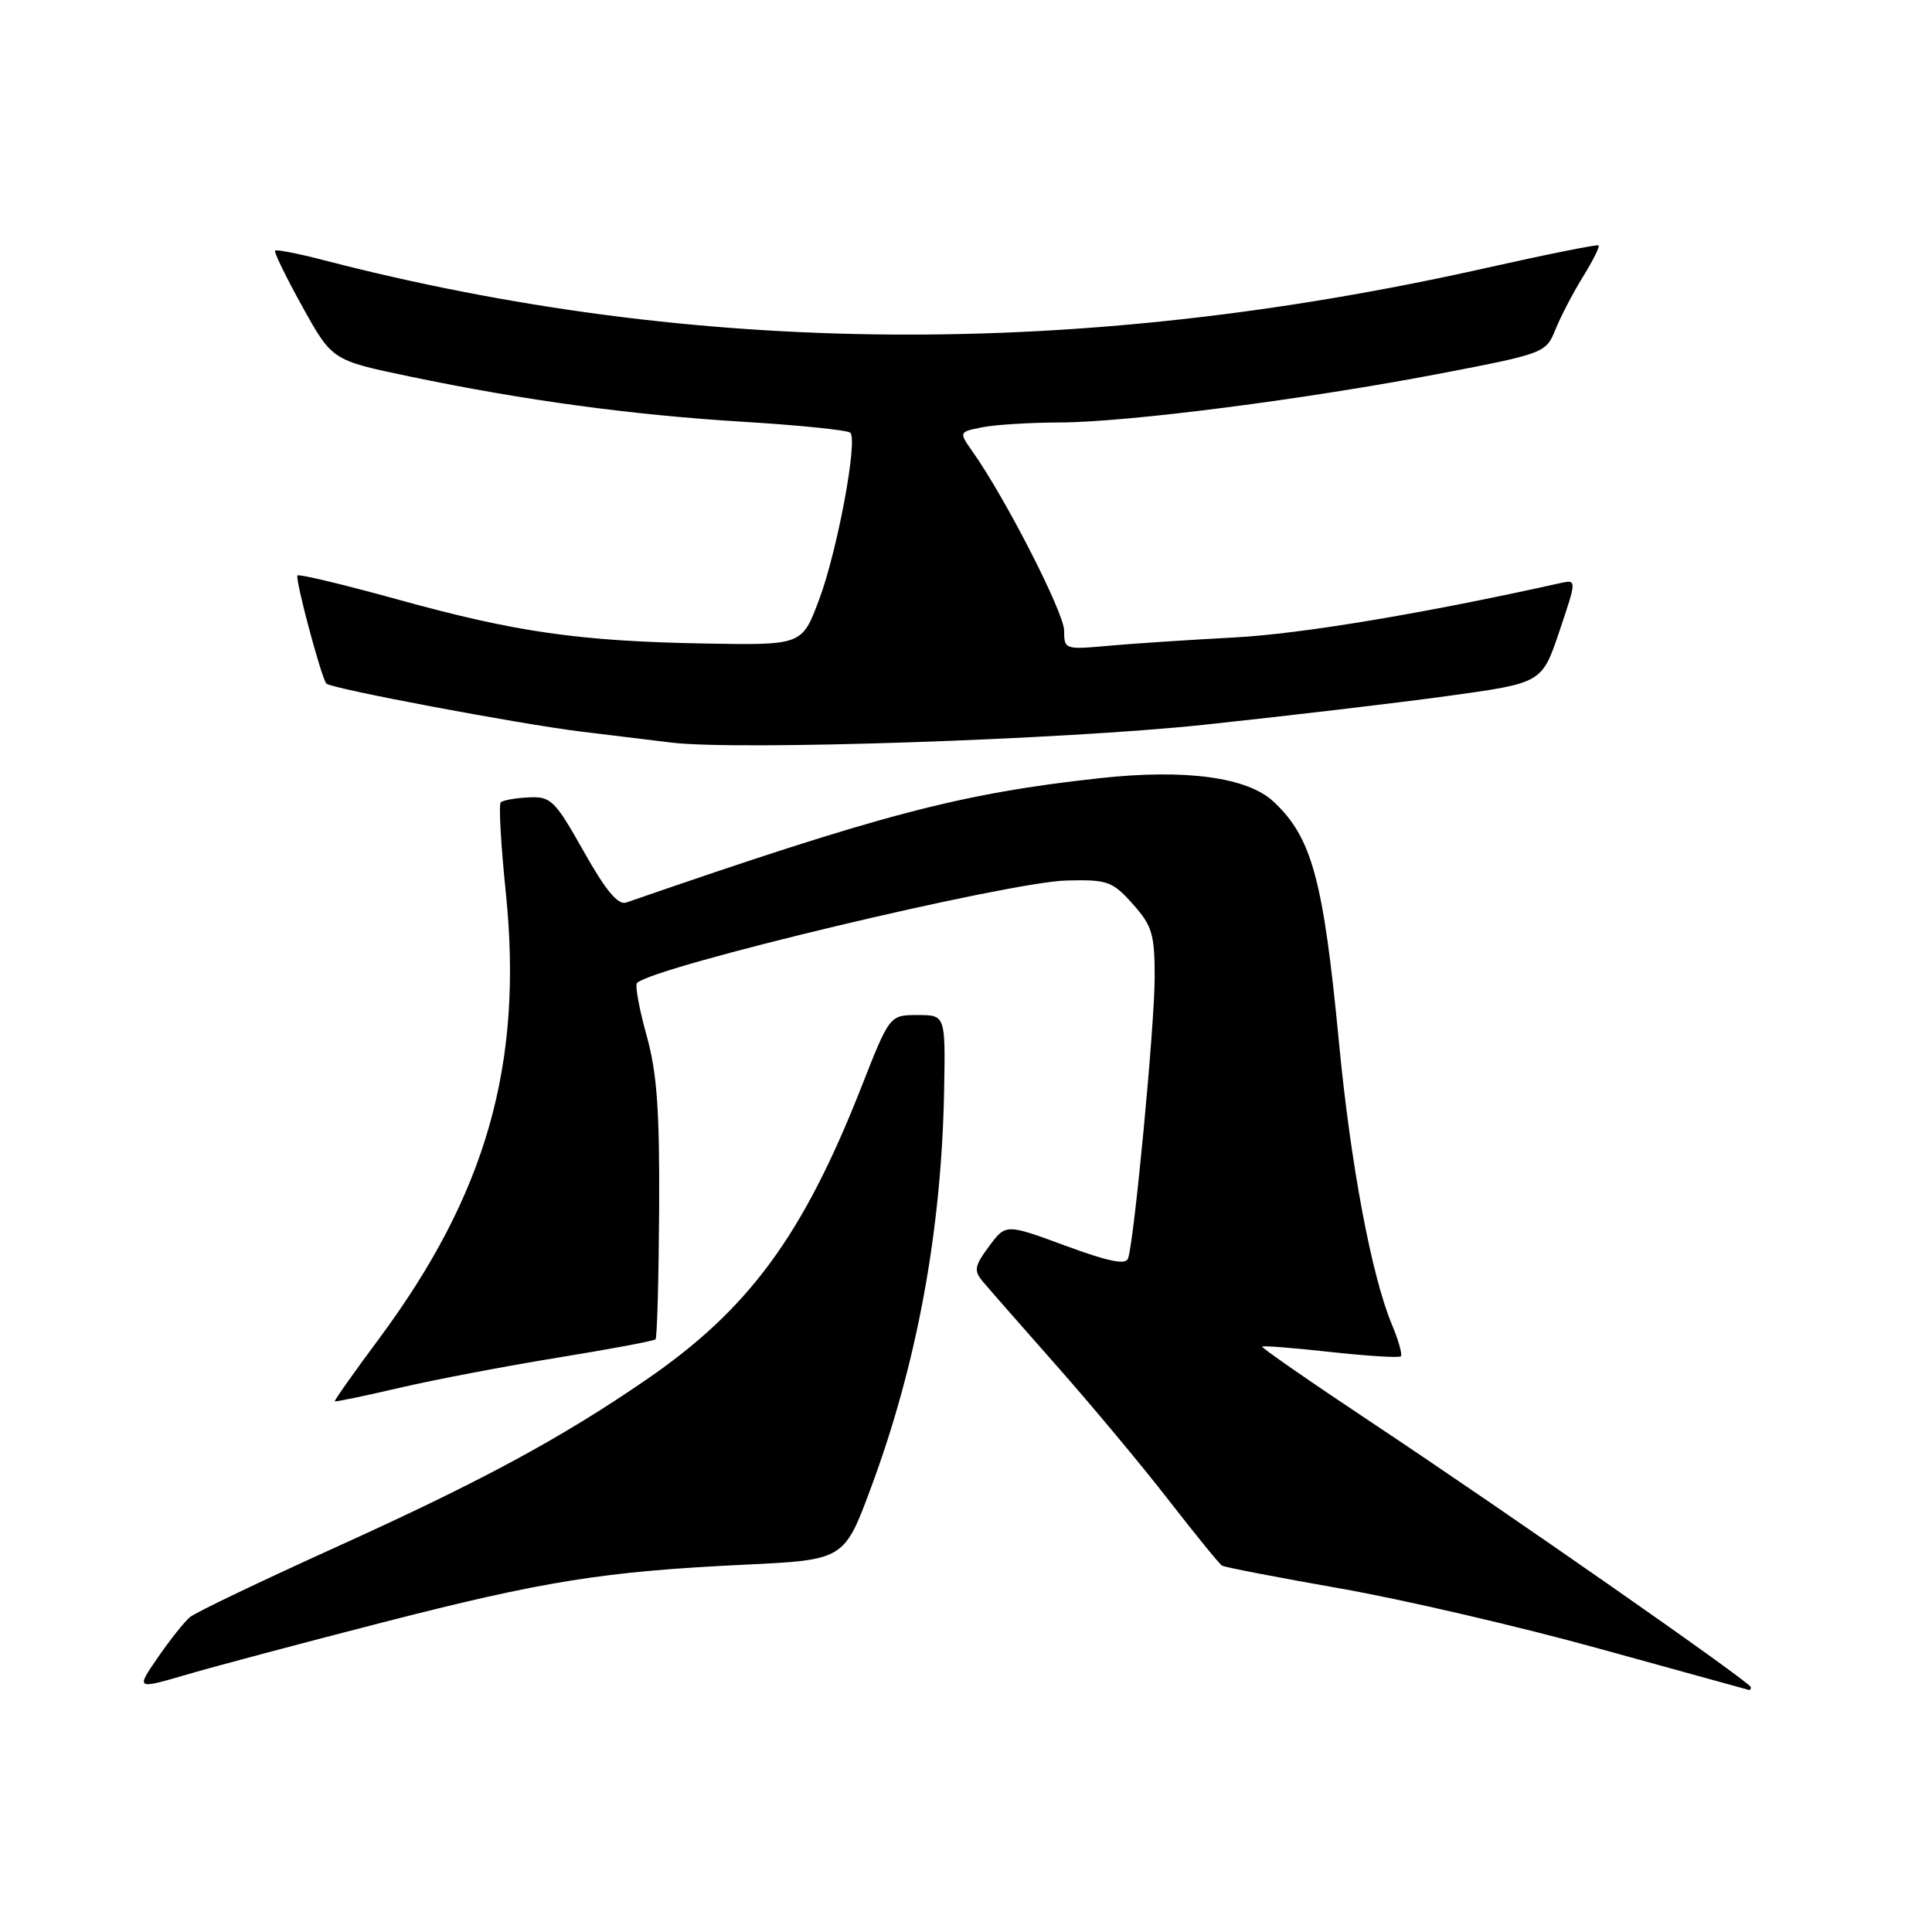 <?xml version="1.0" encoding="UTF-8" standalone="no"?>
<!DOCTYPE svg PUBLIC "-//W3C//DTD SVG 1.1//EN" "http://www.w3.org/Graphics/SVG/1.1/DTD/svg11.dtd" >
<svg xmlns="http://www.w3.org/2000/svg" xmlns:xlink="http://www.w3.org/1999/xlink" version="1.1" viewBox="0 0 256 256">
 <g >
 <path fill="currentColor"
d=" M 50.50 215.03 C 72.10 209.48 79.93 208.23 98.63 207.33 C 111.86 206.70 111.86 206.70 115.42 197.10 C 121.52 180.68 124.76 163.03 125.10 144.50 C 125.28 134.50 125.28 134.50 121.58 134.50 C 117.88 134.50 117.88 134.50 114.10 144.13 C 106.39 163.72 99.22 173.48 85.67 182.79 C 74.27 190.62 63.80 196.27 44.51 205.01 C 34.62 209.49 25.92 213.65 25.18 214.27 C 24.44 214.88 22.52 217.29 20.92 219.62 C 18.00 223.86 18.00 223.86 24.75 221.89 C 28.46 220.80 40.05 217.72 50.50 215.03 Z  M 232.00 223.56 C 232.00 222.96 199.73 200.43 181.74 188.48 C 173.63 183.09 167.10 178.56 167.24 178.43 C 167.38 178.29 171.48 178.61 176.35 179.15 C 181.23 179.68 185.39 179.94 185.62 179.72 C 185.84 179.49 185.31 177.59 184.43 175.50 C 181.73 169.02 178.97 154.33 177.42 138.12 C 175.35 116.54 173.84 110.97 168.75 106.22 C 165.28 102.98 157.08 101.87 145.74 103.11 C 127.29 105.13 116.89 107.86 82.98 119.59 C 81.89 119.96 80.26 118.00 77.34 112.81 C 73.51 106.01 73.00 105.51 70.04 105.66 C 68.29 105.74 66.63 106.04 66.35 106.32 C 66.07 106.60 66.37 111.96 67.02 118.23 C 69.36 141.01 64.46 158.24 50.14 177.50 C 46.87 181.90 44.27 185.58 44.36 185.68 C 44.45 185.78 48.32 184.97 52.95 183.89 C 57.59 182.81 67.03 181.01 73.93 179.89 C 80.83 178.77 86.65 177.68 86.86 177.47 C 87.07 177.27 87.28 169.54 87.34 160.30 C 87.41 147.04 87.06 142.16 85.66 137.14 C 84.69 133.64 84.12 130.54 84.41 130.25 C 86.58 128.08 133.64 116.85 141.34 116.67 C 146.76 116.54 147.40 116.77 150.09 119.78 C 152.67 122.66 153.00 123.77 153.00 129.51 C 153.00 135.79 150.31 164.23 149.48 166.74 C 149.18 167.64 146.91 167.18 141.17 165.06 C 133.27 162.15 133.27 162.15 131.05 165.15 C 129.11 167.77 129.01 168.36 130.24 169.83 C 131.01 170.75 135.44 175.79 140.07 181.04 C 144.71 186.29 151.38 194.29 154.89 198.82 C 158.41 203.35 161.57 207.24 161.92 207.45 C 162.27 207.67 169.30 209.02 177.53 210.47 C 185.76 211.91 201.28 215.51 212.00 218.48 C 222.72 221.44 231.61 223.90 231.75 223.93 C 231.89 223.97 232.00 223.80 232.00 223.56 Z  M 159.50 96.04 C 170.50 94.87 185.08 93.15 191.91 92.21 C 204.32 90.50 204.32 90.50 206.63 83.64 C 208.94 76.78 208.94 76.78 206.72 77.27 C 188.55 81.31 172.40 84.00 163.50 84.47 C 157.45 84.79 149.91 85.29 146.75 85.58 C 141.12 86.09 141.00 86.05 141.00 83.55 C 141.00 81.21 133.24 66.02 128.89 59.87 C 127.04 57.24 127.04 57.24 130.14 56.62 C 131.85 56.28 136.46 55.99 140.38 55.98 C 149.38 55.96 173.13 52.90 191.04 49.46 C 204.65 46.84 204.85 46.76 206.11 43.65 C 206.81 41.92 208.45 38.77 209.76 36.66 C 211.07 34.54 212.00 32.68 211.82 32.52 C 211.64 32.36 204.93 33.71 196.90 35.51 C 142.96 47.62 92.28 47.27 42.80 34.45 C 39.49 33.59 36.63 33.03 36.45 33.21 C 36.28 33.39 37.90 36.73 40.07 40.64 C 44.01 47.74 44.01 47.74 54.25 49.88 C 69.50 53.06 83.68 54.99 98.67 55.90 C 106.03 56.35 112.33 57.00 112.67 57.34 C 113.69 58.36 110.93 73.10 108.52 79.50 C 106.27 85.50 106.27 85.50 93.38 85.27 C 76.67 84.96 68.35 83.77 52.65 79.42 C 45.58 77.47 39.63 76.04 39.42 76.25 C 39.05 76.62 42.61 89.95 43.25 90.58 C 43.91 91.25 68.89 95.95 77.00 96.94 C 81.67 97.51 87.08 98.17 89.00 98.40 C 97.78 99.46 140.77 98.02 159.50 96.04 Z "/>
</g>
</svg>